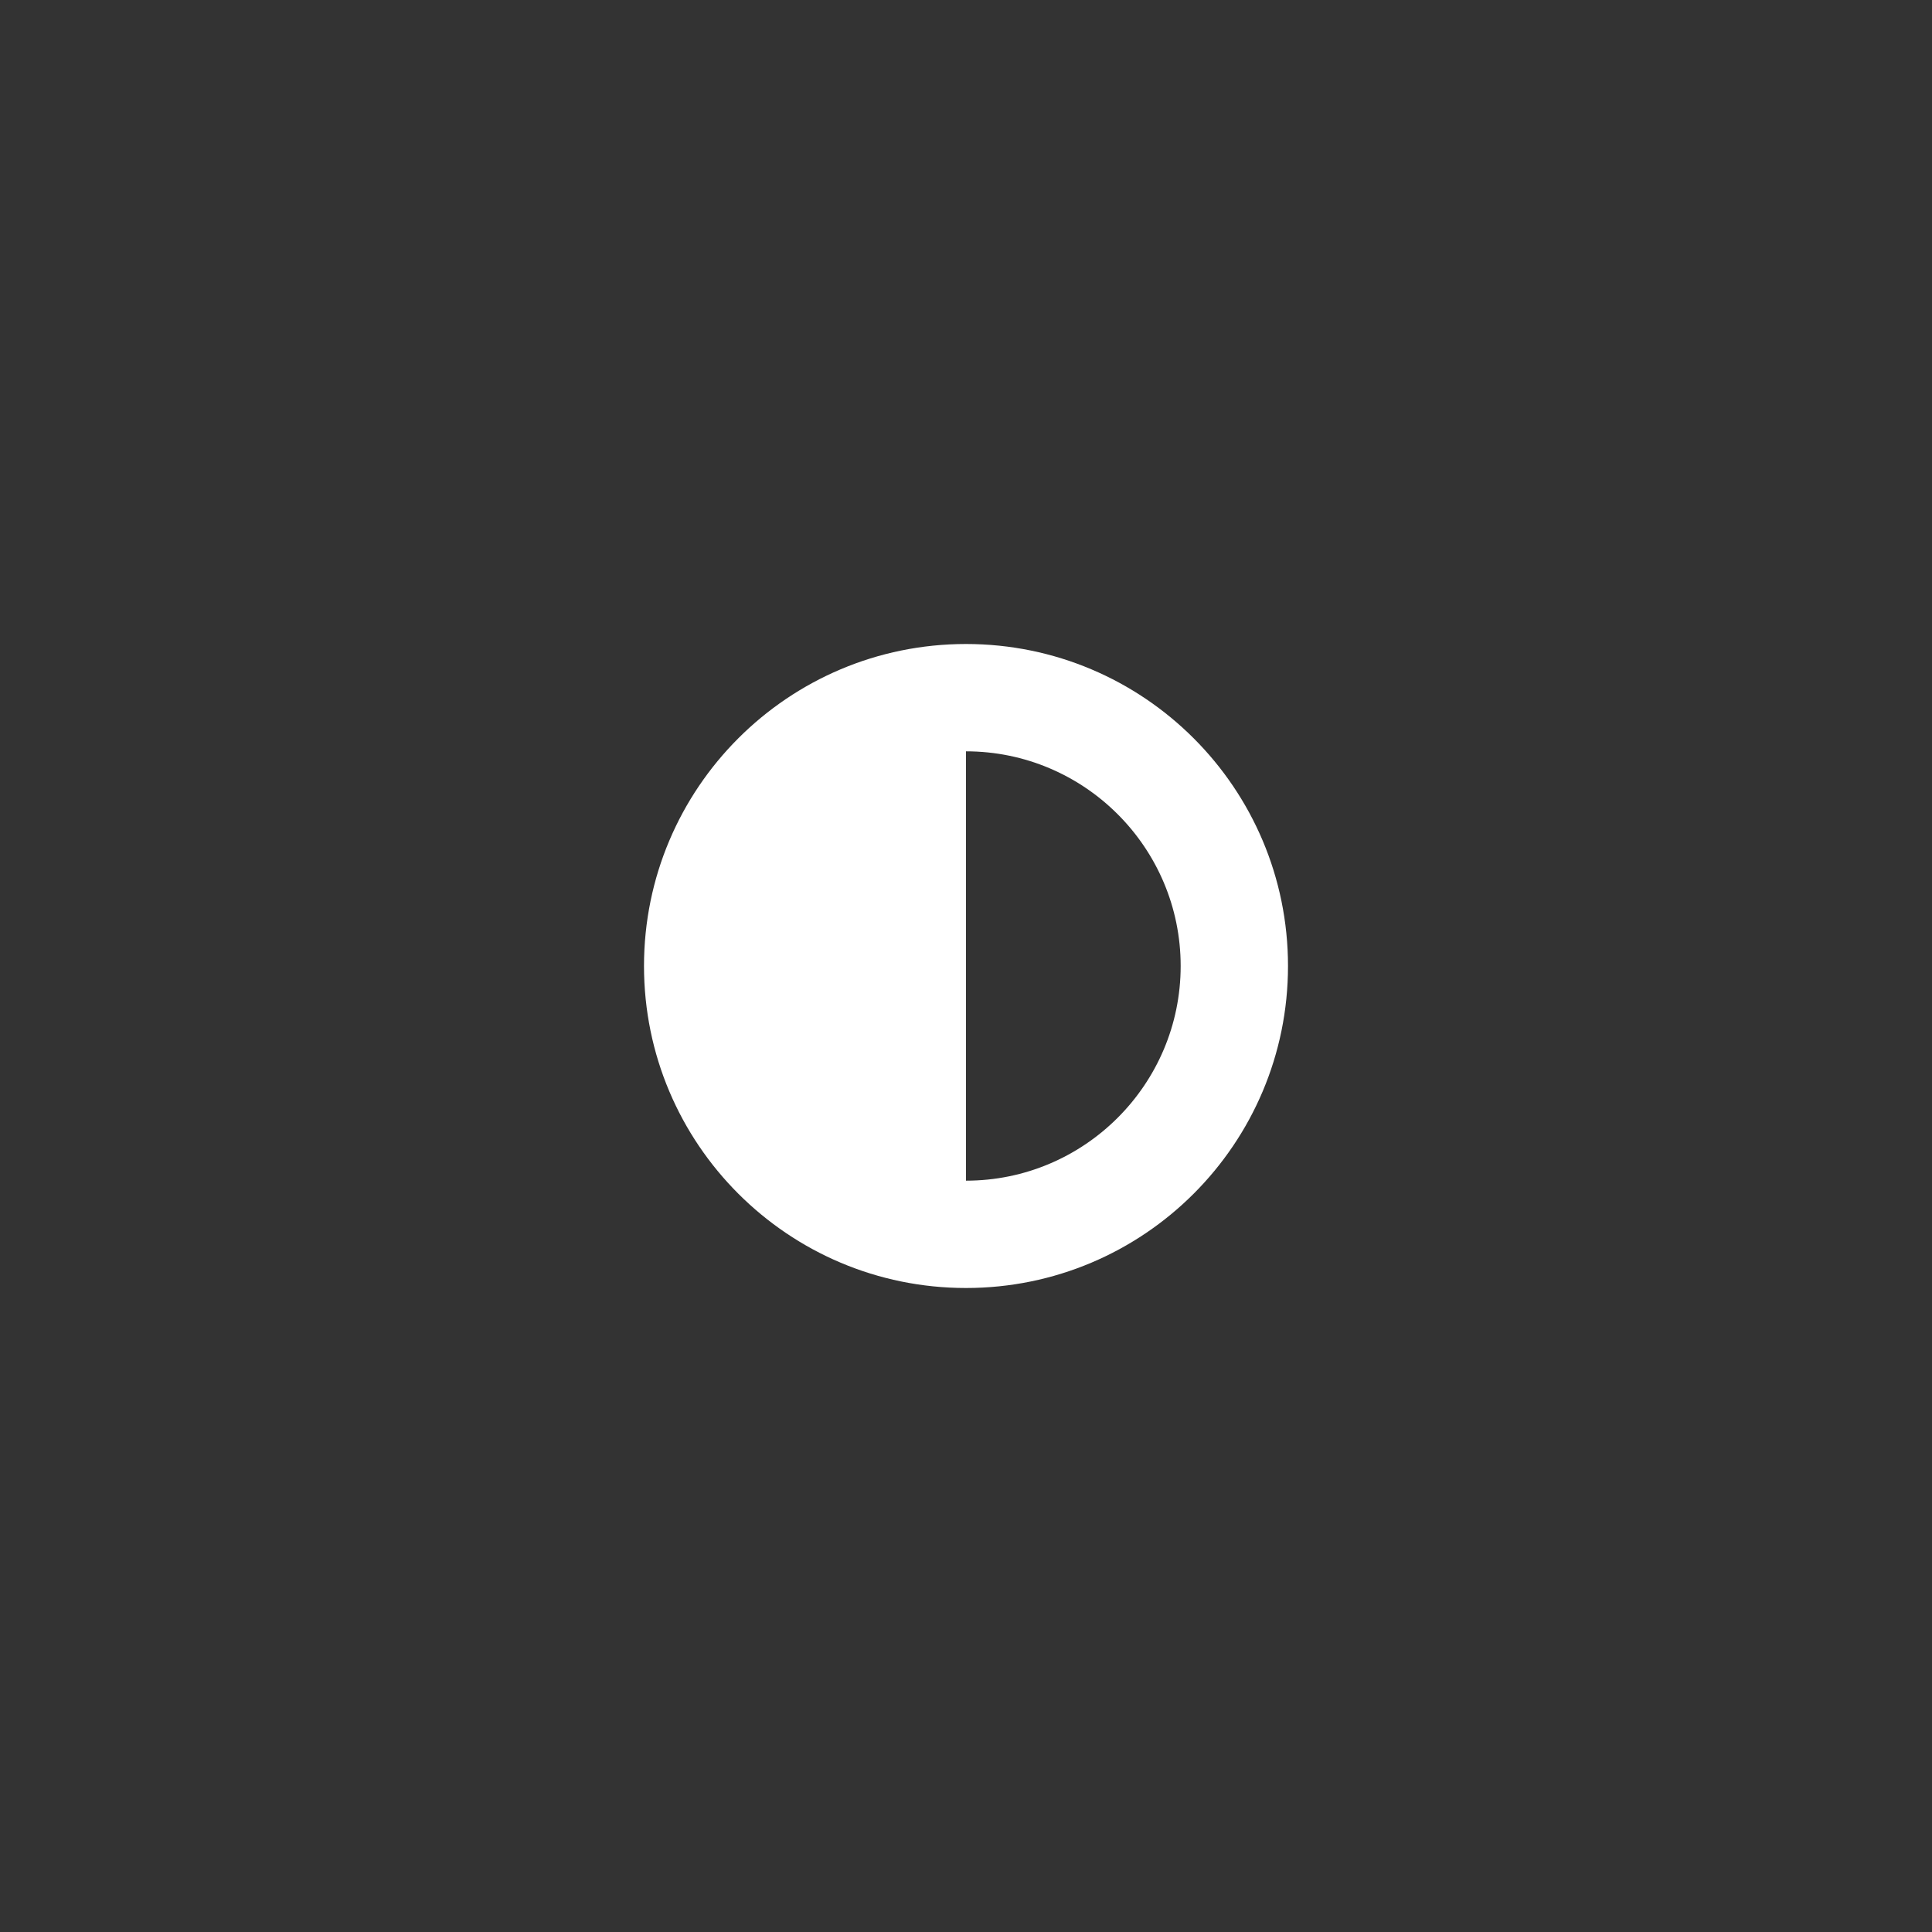 <?xml version="1.0" encoding="utf-8"?>
<!DOCTYPE svg PUBLIC "-//W3C//DTD SVG 1.1//EN" "http://www.w3.org/Graphics/SVG/1.1/DTD/svg11.dtd">
<svg version="1.1" id="img" xmlns="http://www.w3.org/2000/svg" xmlns:xlink="http://www.w3.org/1999/xlink" x="0px" y="0px"
	 width="18px" height="18px" viewBox="0 0 18 18" style="enable-background:new 0 0 18 18;" xml:space="preserve">
<rect x="0" y="0" width="18" height="18" fill="#333333" stroke="none"/>
<path id="undefined.inverted" style="fill:#FFFFFF;" d="M9,6C7.343,6,6,7.343,6,9c0,1.657,1.343,3,3,3s3-1.343,3-3C12,7.343,10.657,6,9,6z
	 M9,11V9V7c1.103,0,2,0.897,2,2C11,10.103,10.103,11,9,11z"/>
</svg>
